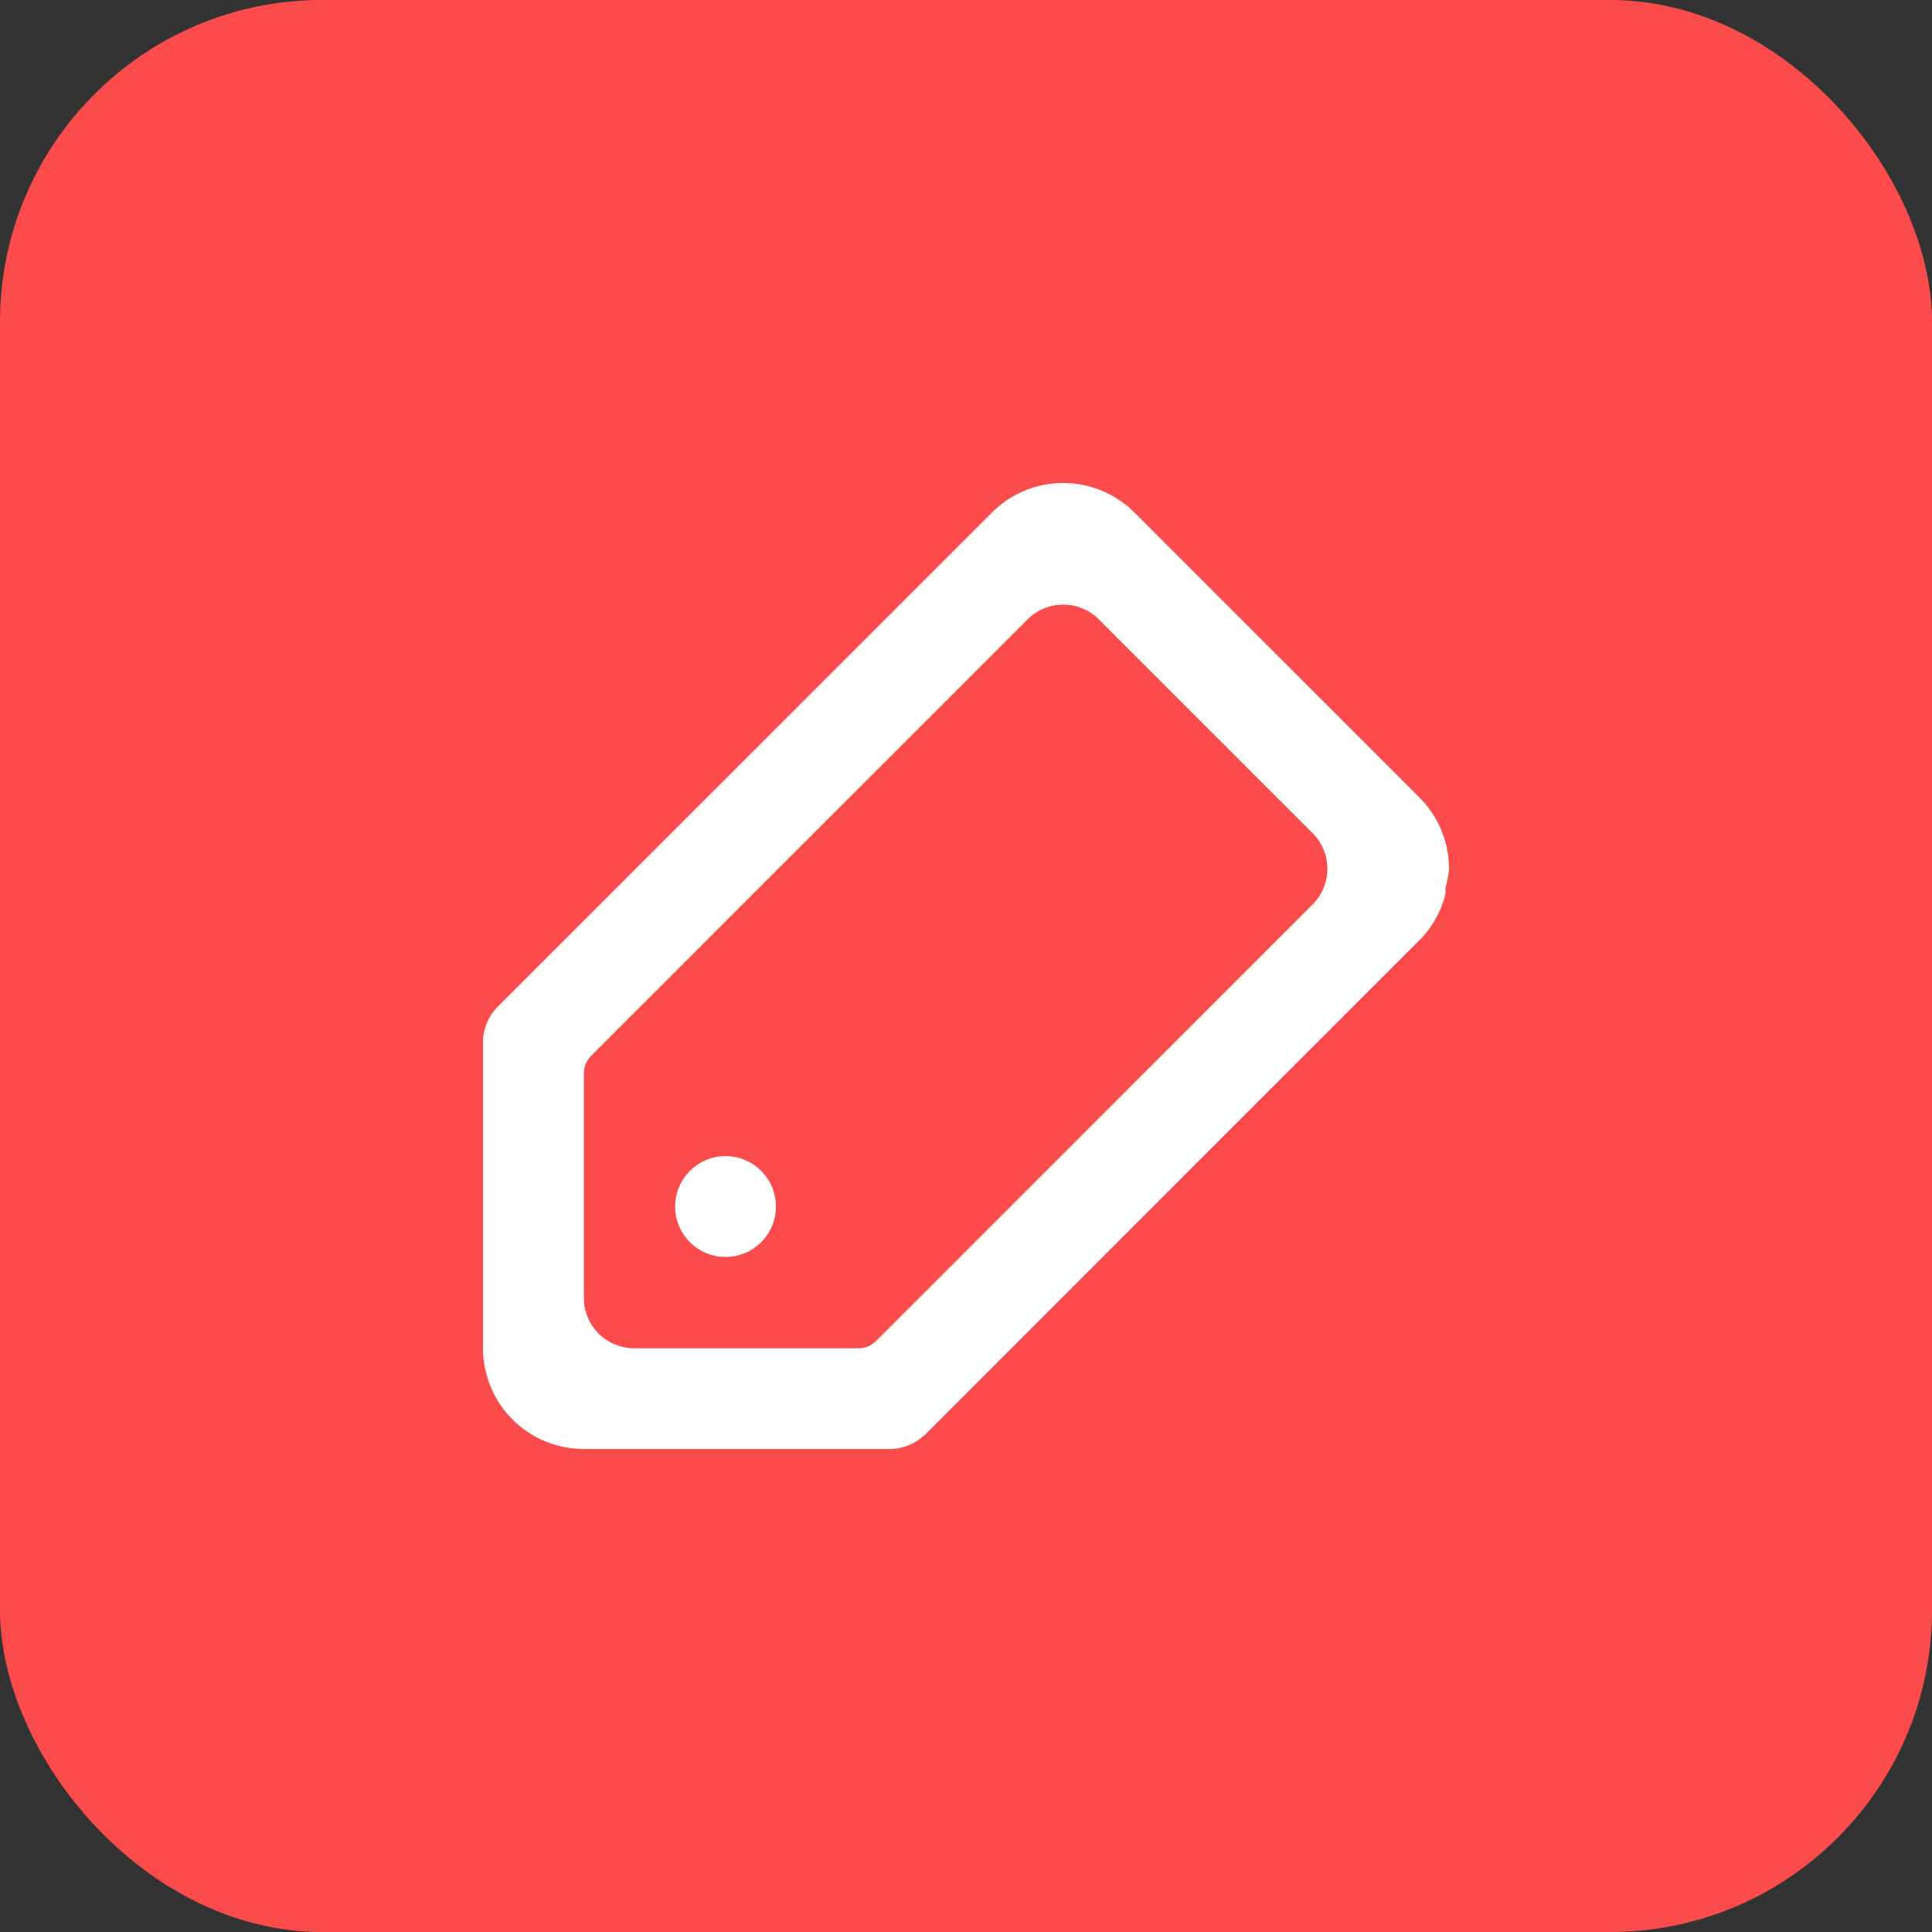<svg id="Tag" xmlns="http://www.w3.org/2000/svg" width="24" height="24" viewBox="0 0 24 24">
  <rect x="0" y="0" width="24" height="24" fill="#333333" stroke="none"/>
  <defs>
    <style>
      .cls-1 {
        fill: #fc4b4b;
      }

      .cls-2 {
        fill: #fff;
      }
    </style>
  </defs>
  <rect id="Base" class="cls-1" width="24" height="24" rx="4"/>
  <path id="Icon" class="cls-2" d="M7.192,0a1.247,1.247,0,0,0-.869.367L.184,6.505A.628.628,0,0,0,0,6.948v3.8A1.252,1.252,0,0,0,1.253,12H5.068a.626.626,0,0,0,.4-.159h0l.008-.007,0,0,.005,0,.005-.005h0l0,0h0l0,0h0l.008-.009L9.526,7.786l.035-.035,2.073-2.073.022-.023.007-.007,0,0,.009-.01h0a1.243,1.243,0,0,0,.285-.536h0l0-.013v0l0-.011v0l0-.009V5.043l0-.009v0l0-.011v0A1.264,1.264,0,0,0,12,4.8V4.785a1.247,1.247,0,0,0-.367-.877l0,0C11.535,3.808,8.2.476,8.093.367L8.081.356h0L8.07.345h0L8.058.334h0L8.046.323l0,0L8.034.312h0L8.022.3l0,0L8.01.292l0,0L8,.281l0,0L7.986.271l0,0L7.973.262h0A1.25,1.25,0,0,0,7.223,0Zm.016,1.511a.623.623,0,0,1,.442.183L10.306,4.35a.626.626,0,0,1,0,.885L4.885,10.657a.312.312,0,0,1-.221.092H1.879a.626.626,0,0,1-.626-.626V7.337a.312.312,0,0,1,.091-.222L6.765,1.694a.624.624,0,0,1,.386-.18ZM2.387,8.988a.626.626,0,1,0,.626-.626A.626.626,0,0,0,2.387,8.988Z" transform="translate(6 6)"/>
</svg>
